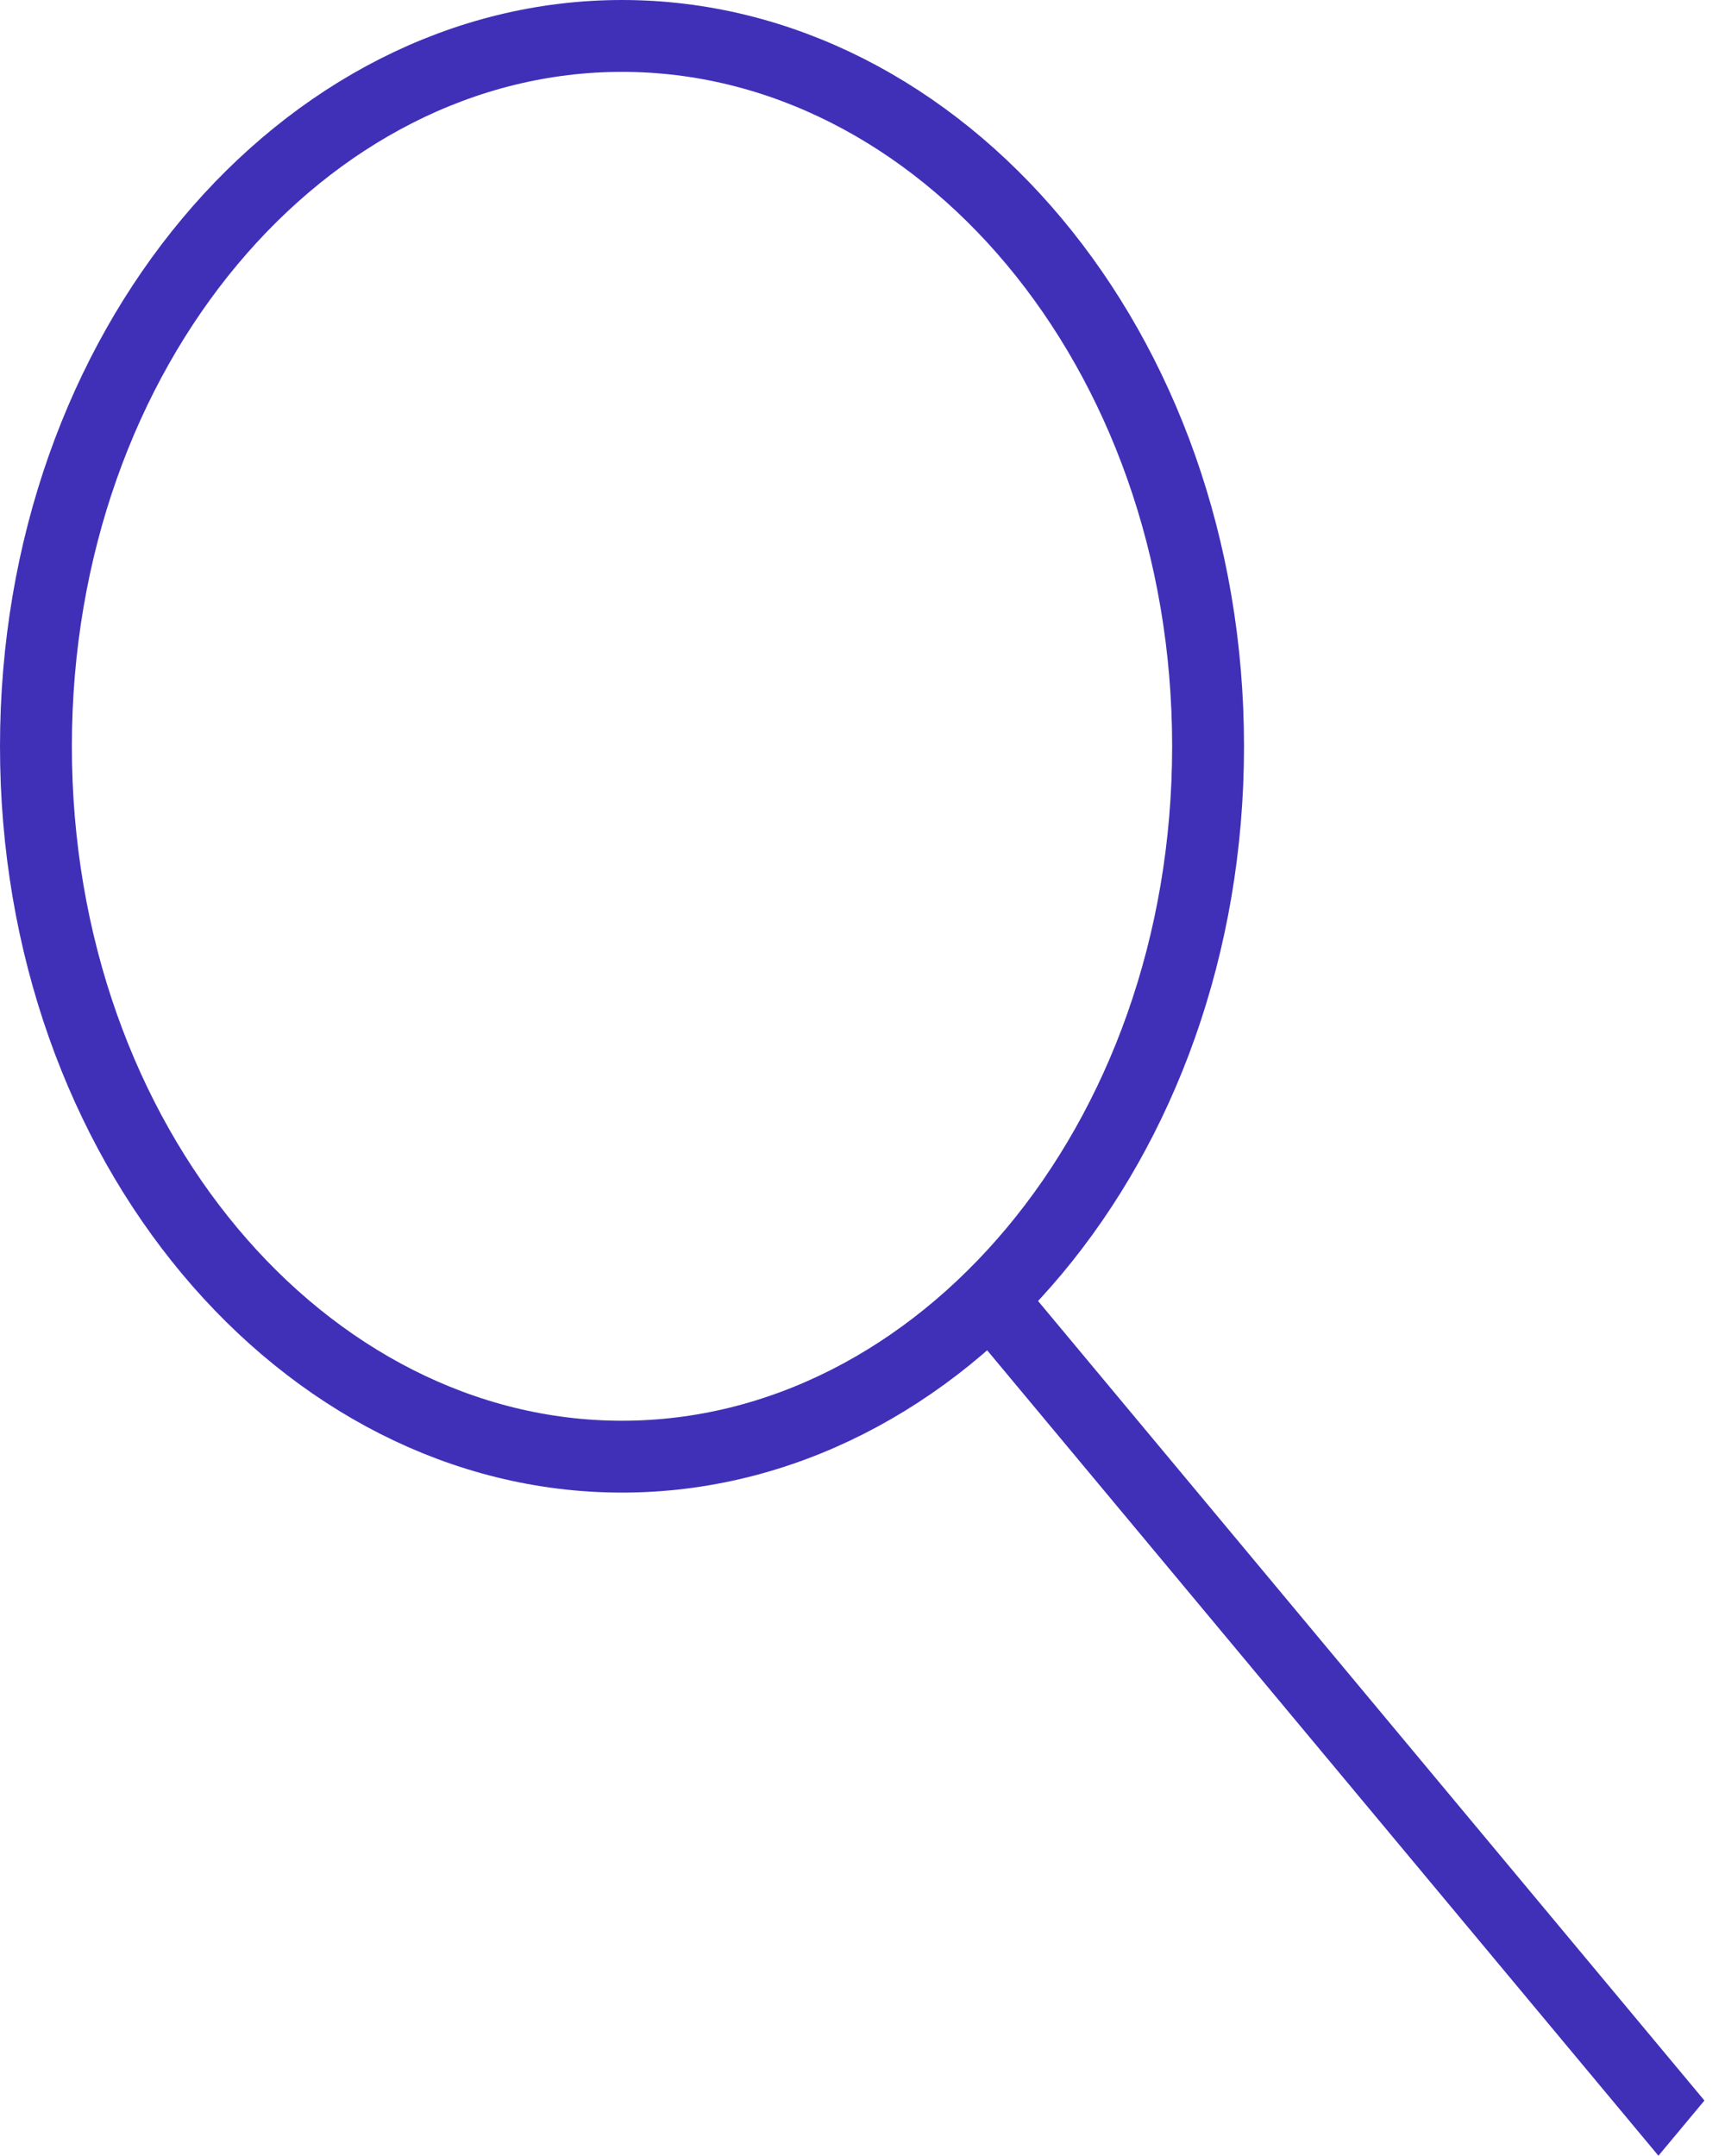 <svg width="24" height="30" viewBox="0 0 24 30" fill="none" xmlns="http://www.w3.org/2000/svg">
<path d="M16.808 10.385C16.808 15.933 13.076 20.269 8.654 20.269C4.232 20.269 0.5 15.933 0.5 10.385C0.5 4.836 4.232 0.5 8.654 0.5C13.076 0.5 16.808 4.836 16.808 10.385Z" stroke="#4030B8"/>
<line y1="-0.5" x2="15.02" y2="-0.5" transform="matrix(0.64 0.768 -0.64 0.768 13.461 18.461)" stroke="#4030B8"/>
</svg>
